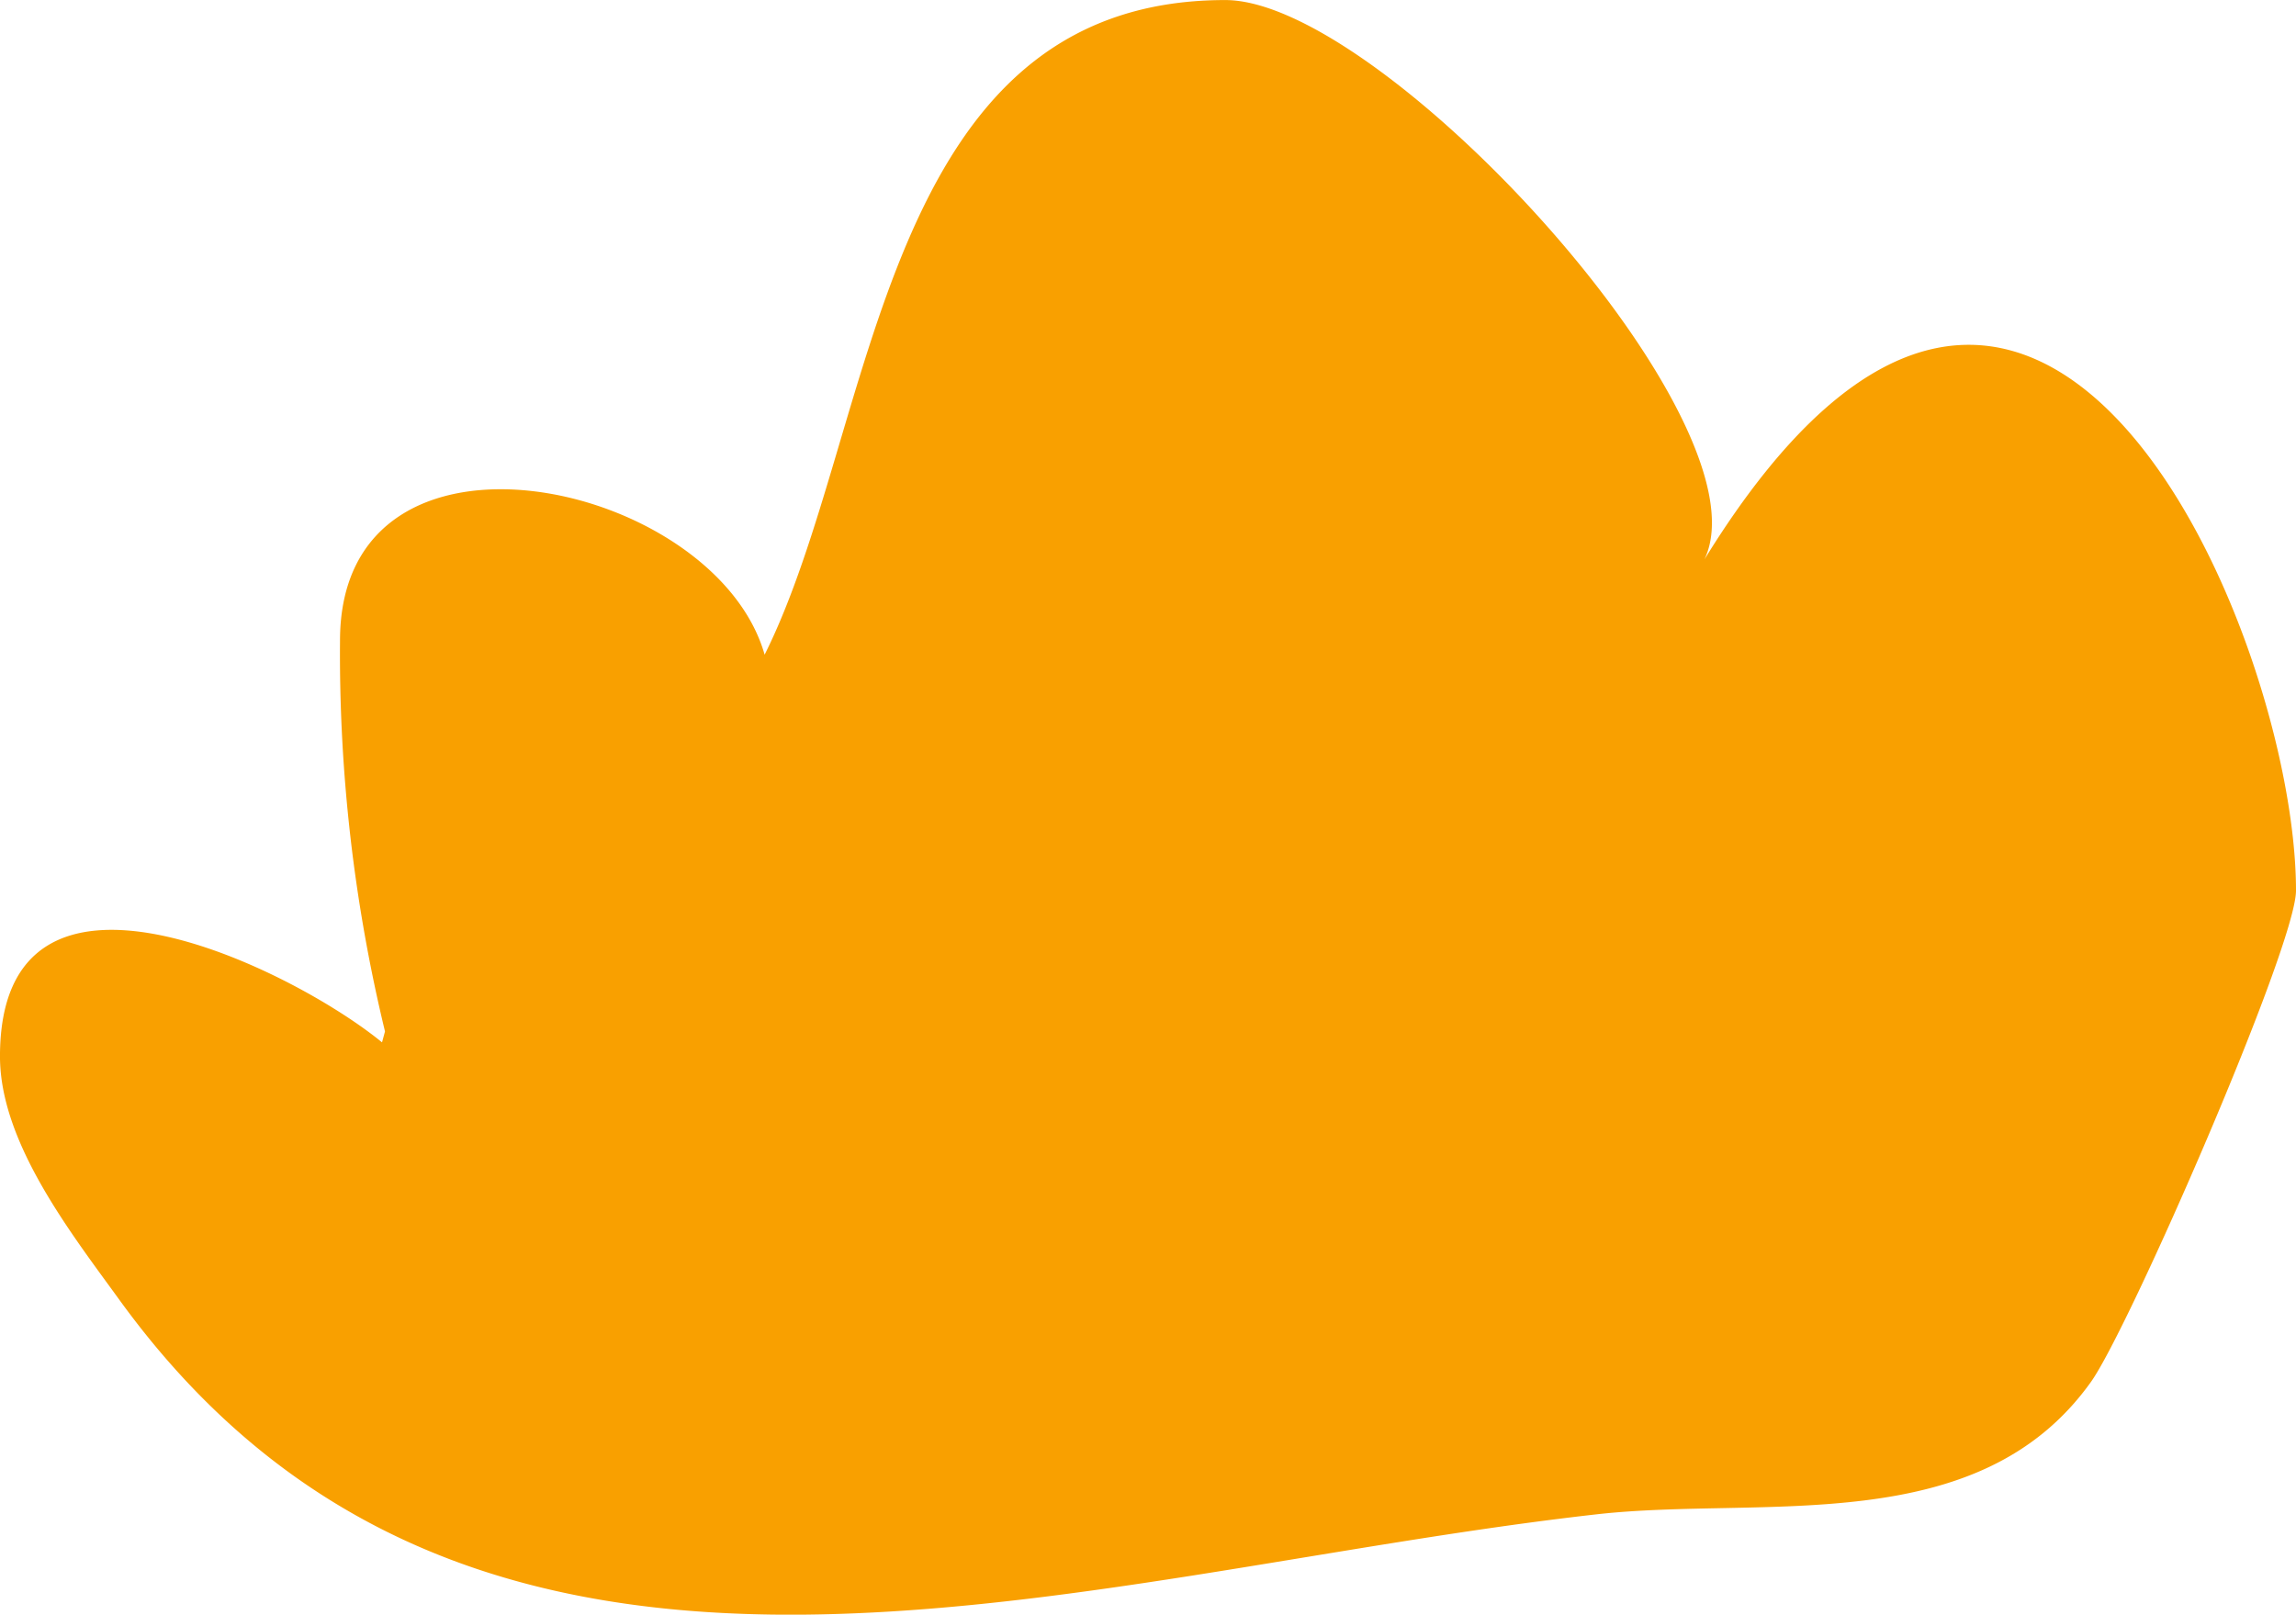 <svg xmlns="http://www.w3.org/2000/svg" width="165.434" height="116.373"><path id="Path_15716" data-name="Path 15716" d="M592.681 219.339c23.905-38.809 42.625 5.418 42.625 23.867 0 3.994-12.023 31.545-14.766 35.4-8.149 11.439-23.619 8.2-35.642 9.557-38.01 4.287-80.633 20.157-106.434-15.475-3.484-4.81-8.593-11.327-8.593-17.53 0-16.711 20.989-6.374 27.527-1.013l.214-.787a115.683 115.683 0 01-3.241-28.168c0-17.447 27-11.6 30.595 1.013 8.144-16.305 8.192-47.181 33.19-47.181 11.379 0 39.295 30.424 34.523 40.321" transform="translate(-469.872 -179.018)" fill="#f9a000" fill-rule="evenodd"/></svg>